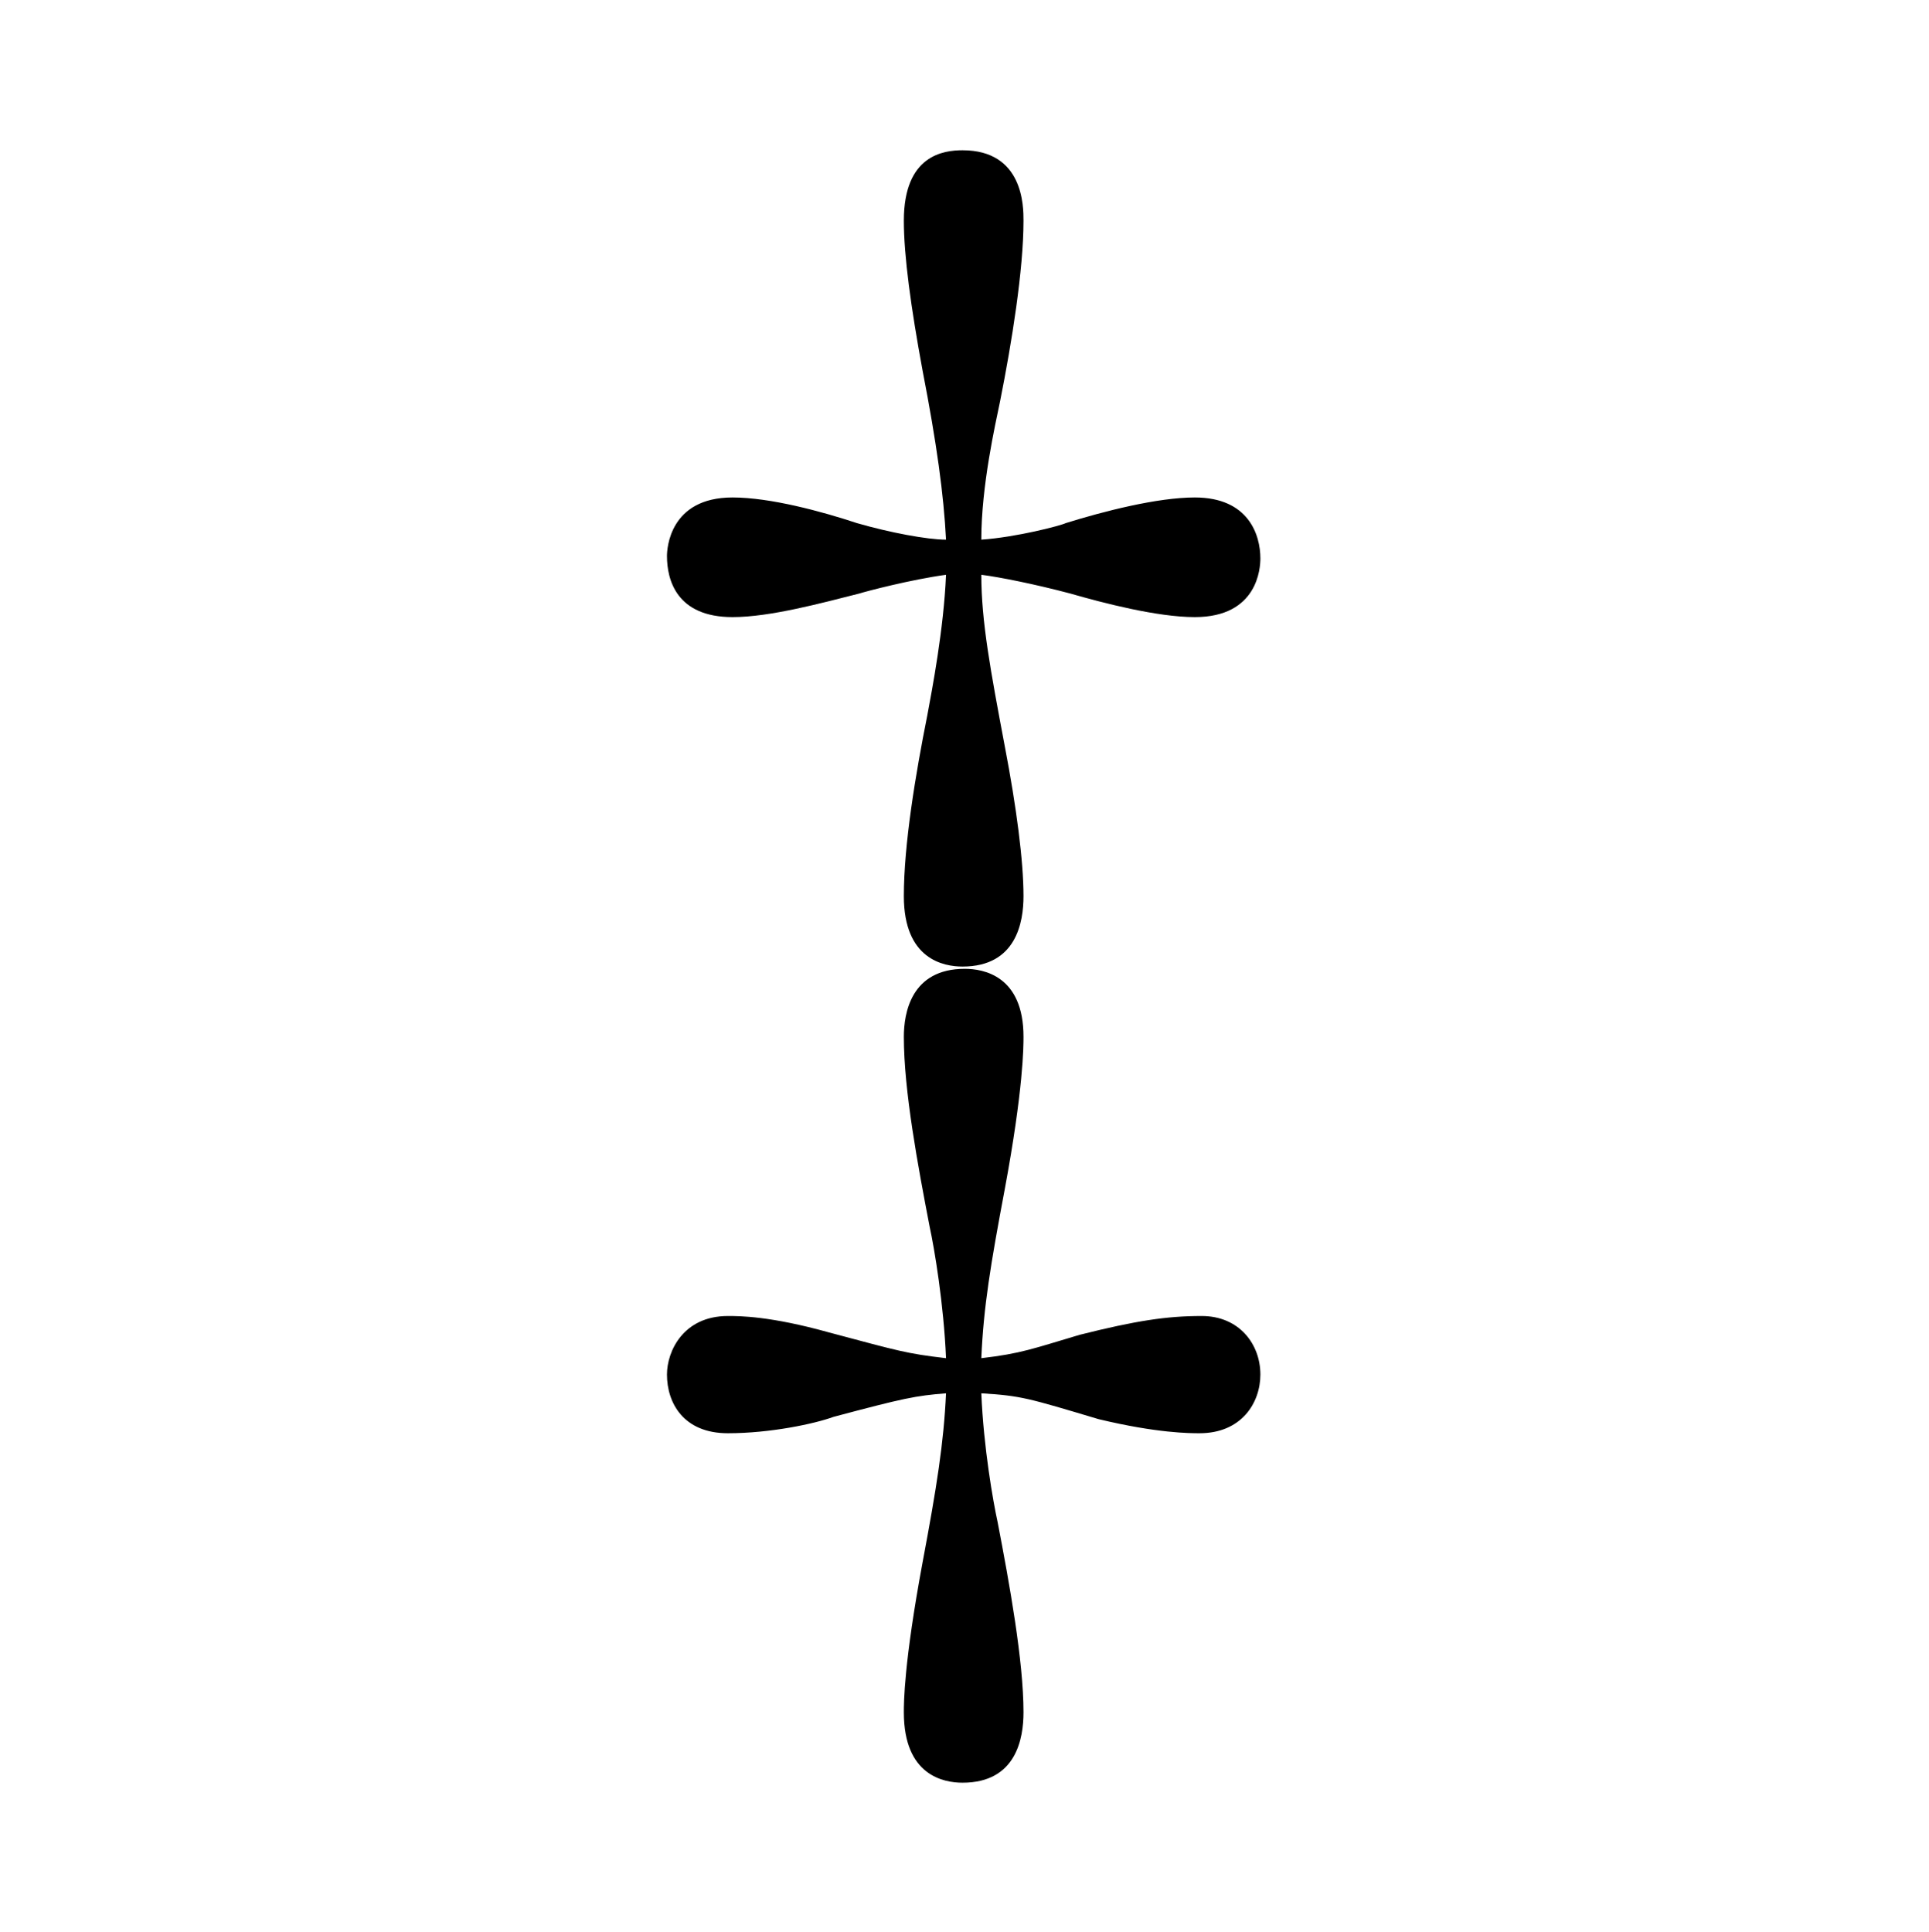 <?xml version="1.0" encoding="UTF-8"?>
<svg xmlns="http://www.w3.org/2000/svg" xmlns:xlink="http://www.w3.org/1999/xlink" width="12.85pt" height="12.87pt" viewBox="0 0 12.85 12.87" version="1.1">
<defs>
<g>
<symbol overflow="visible" id="glyph0-0">
<path style="stroke:none;" d=""/>
</symbol>
<symbol overflow="visible" id="glyph0-1">
<path style="stroke:none;" d="M 4.625 -5.703 C 4.625 -5.859 4.547 -6.109 4.188 -6.109 C 3.938 -6.109 3.578 -6.016 3.328 -5.938 C 3.297 -5.922 3 -5.844 2.766 -5.828 C 2.766 -6.188 2.859 -6.594 2.891 -6.75 C 2.969 -7.141 3.047 -7.625 3.047 -7.953 C 3.047 -8.047 3.047 -8.422 2.641 -8.422 C 2.516 -8.422 2.25 -8.391 2.25 -7.953 C 2.25 -7.719 2.297 -7.375 2.375 -6.953 C 2.469 -6.469 2.516 -6.125 2.531 -5.828 C 2.406 -5.828 2.156 -5.875 1.938 -5.938 C 1.703 -6.016 1.359 -6.109 1.109 -6.109 C 0.688 -6.109 0.672 -5.766 0.672 -5.719 C 0.672 -5.562 0.734 -5.312 1.109 -5.312 C 1.359 -5.312 1.703 -5.406 1.953 -5.469 C 2 -5.484 2.297 -5.562 2.531 -5.594 C 2.516 -5.234 2.438 -4.828 2.406 -4.656 C 2.328 -4.266 2.25 -3.797 2.25 -3.453 C 2.25 -3.031 2.516 -2.984 2.641 -2.984 C 3 -2.984 3.047 -3.281 3.047 -3.453 C 3.047 -3.688 3 -4.047 2.922 -4.453 C 2.828 -4.953 2.766 -5.281 2.766 -5.594 C 2.891 -5.578 3.125 -5.531 3.359 -5.469 C 3.578 -5.406 3.938 -5.312 4.188 -5.312 C 4.609 -5.312 4.625 -5.641 4.625 -5.703 Z M 4.625 -0.266 C 4.625 -0.469 4.484 -0.656 4.234 -0.656 C 4 -0.656 3.797 -0.625 3.422 -0.531 C 3.109 -0.438 3.031 -0.406 2.766 -0.375 C 2.781 -0.719 2.828 -1 2.922 -1.5 C 3.047 -2.172 3.047 -2.453 3.047 -2.516 C 3.047 -2.922 2.781 -2.969 2.656 -2.969 C 2.297 -2.969 2.25 -2.672 2.25 -2.516 C 2.25 -2.156 2.344 -1.656 2.422 -1.25 C 2.453 -1.109 2.516 -0.734 2.531 -0.375 C 2.266 -0.406 2.219 -0.422 1.75 -0.547 C 1.359 -0.656 1.156 -0.656 1.078 -0.656 C 0.781 -0.656 0.672 -0.422 0.672 -0.266 C 0.672 -0.078 0.781 0.125 1.078 0.125 C 1.359 0.125 1.656 0.062 1.781 0.016 C 2.25 -0.109 2.328 -0.125 2.531 -0.141 C 2.516 0.188 2.469 0.484 2.375 0.984 C 2.25 1.656 2.25 1.922 2.25 1.984 C 2.25 2.406 2.516 2.453 2.641 2.453 C 3 2.453 3.047 2.156 3.047 1.984 C 3.047 1.641 2.953 1.125 2.875 0.719 C 2.844 0.578 2.781 0.219 2.766 -0.141 C 3.031 -0.125 3.078 -0.109 3.547 0.031 C 3.938 0.125 4.156 0.125 4.219 0.125 C 4.5 0.125 4.625 -0.078 4.625 -0.266 Z M 4.625 -0.266 "/>
</symbol>
</g>
</defs>
<g id="surface1">
<g style="fill:rgb(0%,0%,0%);fill-opacity:1;">
  <use xlink:href="#glyph0-1" x="3.771" y="9.423"/>
</g>
</g>
</svg>
